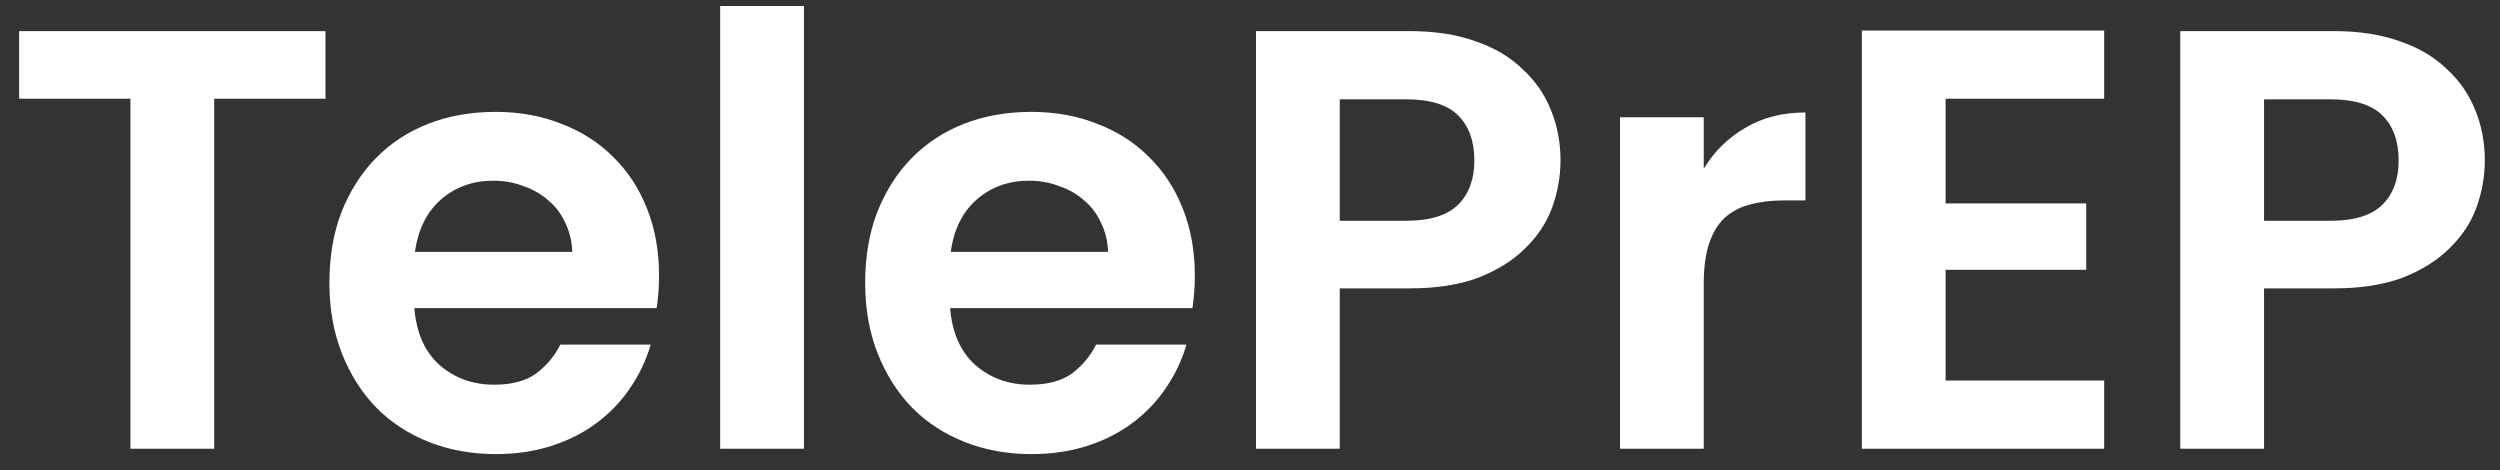 
<svg width="117" height="22" viewBox="0 0 117 22" fill="none" xmlns="http://www.w3.org/2000/svg">
<rect x="0" y="0" width="117" height="22" fill="#333333" stroke="none"/>
<path d="M0.896 1.456H15.232V4.62H10.024V21H6.104V4.62H0.896V1.456ZM23.088 8.456C22.136 8.456 21.324 8.745 20.652 9.324C19.98 9.903 19.57 10.724 19.42 11.788H26.784C26.765 11.284 26.654 10.827 26.448 10.416C26.262 10.005 26 9.66 25.664 9.38C25.328 9.081 24.936 8.857 24.488 8.708C24.059 8.54 23.592 8.456 23.088 8.456ZM30.452 16.128C30.247 16.837 29.93 17.509 29.5 18.144C29.09 18.76 28.576 19.301 27.96 19.768C27.344 20.235 26.635 20.599 25.832 20.86C25.029 21.121 24.152 21.252 23.2 21.252C22.08 21.252 21.044 21.065 20.092 20.692C19.14 20.319 18.319 19.787 17.628 19.096C16.938 18.387 16.396 17.537 16.004 16.548C15.612 15.559 15.416 14.457 15.416 13.244C15.416 12.012 15.603 10.911 15.976 9.94C16.368 8.951 16.9 8.111 17.572 7.42C18.263 6.711 19.084 6.169 20.036 5.796C20.988 5.423 22.043 5.236 23.2 5.236C24.32 5.236 25.347 5.423 26.28 5.796C27.213 6.151 28.016 6.664 28.688 7.336C29.379 8.008 29.911 8.82 30.284 9.772C30.657 10.705 30.844 11.751 30.844 12.908C30.844 13.169 30.835 13.421 30.816 13.664C30.797 13.907 30.77 14.159 30.732 14.42H19.392C19.485 15.577 19.878 16.464 20.568 17.08C21.277 17.696 22.127 18.004 23.116 18.004C23.956 18.004 24.619 17.827 25.104 17.472C25.59 17.099 25.963 16.651 26.224 16.128H30.452ZM33.705 0.28H37.625V21H33.705V0.28ZM48.162 8.456C47.21 8.456 46.398 8.745 45.726 9.324C45.054 9.903 44.644 10.724 44.494 11.788H51.858C51.84 11.284 51.728 10.827 51.522 10.416C51.336 10.005 51.074 9.66 50.738 9.38C50.402 9.081 50.01 8.857 49.562 8.708C49.133 8.54 48.666 8.456 48.162 8.456ZM55.526 16.128C55.321 16.837 55.004 17.509 54.574 18.144C54.164 18.76 53.65 19.301 53.034 19.768C52.418 20.235 51.709 20.599 50.906 20.86C50.104 21.121 49.226 21.252 48.274 21.252C47.154 21.252 46.118 21.065 45.166 20.692C44.214 20.319 43.393 19.787 42.702 19.096C42.012 18.387 41.47 17.537 41.078 16.548C40.686 15.559 40.49 14.457 40.49 13.244C40.49 12.012 40.677 10.911 41.05 9.94C41.442 8.951 41.974 8.111 42.646 7.42C43.337 6.711 44.158 6.169 45.11 5.796C46.062 5.423 47.117 5.236 48.274 5.236C49.394 5.236 50.421 5.423 51.354 5.796C52.288 6.151 53.09 6.664 53.762 7.336C54.453 8.008 54.985 8.82 55.358 9.772C55.732 10.705 55.918 11.751 55.918 12.908C55.918 13.169 55.909 13.421 55.89 13.664C55.872 13.907 55.844 14.159 55.806 14.42H44.466C44.56 15.577 44.952 16.464 45.642 17.08C46.352 17.696 47.201 18.004 48.19 18.004C49.03 18.004 49.693 17.827 50.178 17.472C50.664 17.099 51.037 16.651 51.298 16.128H55.526ZM65.808 10.332C66.928 10.332 67.74 10.08 68.244 9.576C68.748 9.072 69 8.381 69 7.504C69 6.608 68.748 5.908 68.244 5.404C67.74 4.9 66.928 4.648 65.808 4.648H62.7V10.332H65.808ZM73.032 7.504C73.032 8.251 72.901 8.988 72.64 9.716C72.378 10.425 71.958 11.06 71.38 11.62C70.82 12.18 70.092 12.637 69.196 12.992C68.3 13.328 67.226 13.496 65.976 13.496H62.7V21H58.78V1.456H65.976C67.152 1.456 68.178 1.615 69.056 1.932C69.933 2.231 70.661 2.66 71.24 3.22C71.837 3.761 72.285 4.405 72.584 5.152C72.882 5.88 73.032 6.664 73.032 7.504ZM79.735 21H75.815V5.488H79.735V7.896C80.22 7.093 80.864 6.459 81.667 5.992C82.469 5.507 83.412 5.264 84.495 5.264V9.38H83.459C82.88 9.38 82.358 9.445 81.891 9.576C81.443 9.688 81.051 9.893 80.715 10.192C80.397 10.491 80.155 10.892 79.987 11.396C79.819 11.9 79.735 12.525 79.735 13.272V21ZM98.475 4.62H91.055V9.52H97.635V12.628H91.055V17.808H98.475V21H87.135V1.428H98.475V4.62ZM109.065 10.332C110.185 10.332 110.997 10.08 111.501 9.576C112.005 9.072 112.257 8.381 112.257 7.504C112.257 6.608 112.005 5.908 111.501 5.404C110.997 4.9 110.185 4.648 109.065 4.648H105.957V10.332H109.065ZM116.289 7.504C116.289 8.251 116.159 8.988 115.897 9.716C115.636 10.425 115.216 11.06 114.637 11.62C114.077 12.18 113.349 12.637 112.453 12.992C111.557 13.328 110.484 13.496 109.233 13.496H105.957V21H102.037V1.456H109.233C110.409 1.456 111.436 1.615 112.313 1.932C113.191 2.231 113.919 2.66 114.497 3.22C115.095 3.761 115.543 4.405 115.841 5.152C116.14 5.88 116.289 6.664 116.289 7.504Z" fill="white"/>
</svg>

